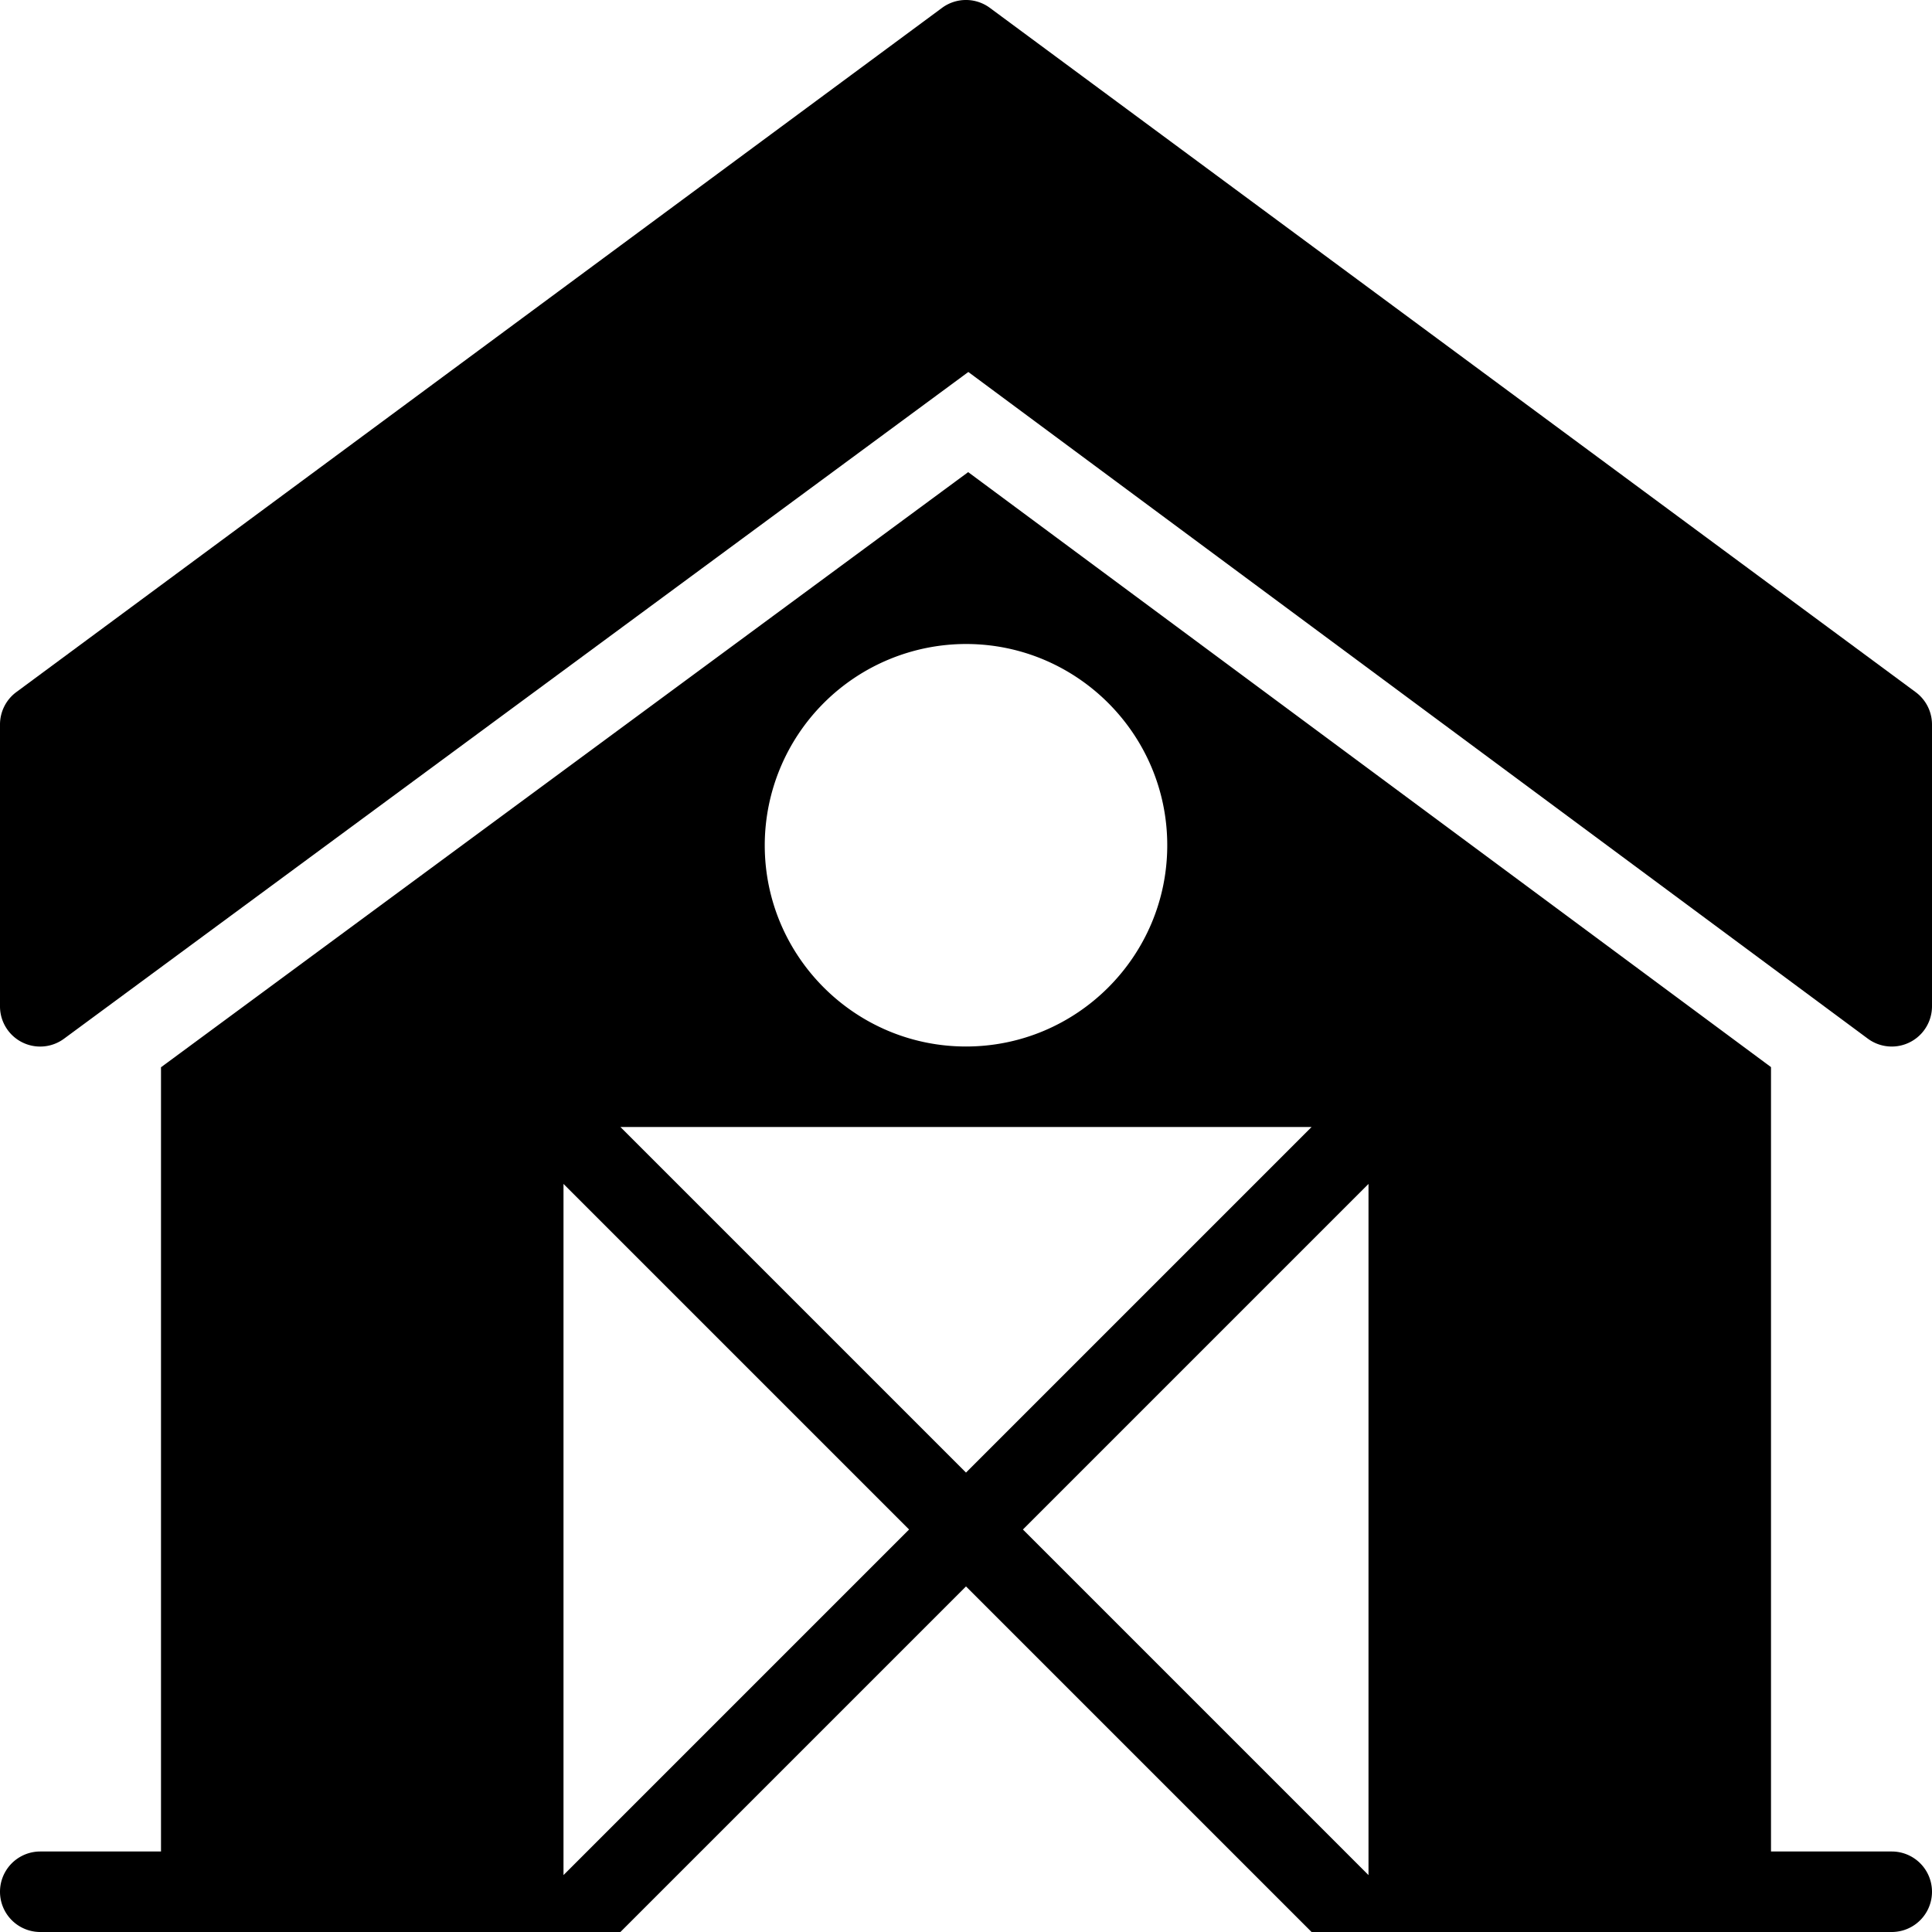 <svg xmlns="http://www.w3.org/2000/svg" viewBox="0 0 24 24">
  <path d="m12.297.098 11.5 8.5A.5.5 0 0 1 24 9v3.5a.5.5 0 0 1-.798.402L12.029 4.621.797 12.902A.499.499 0 0 1 0 12.5V9c0-.158.075-.308.202-.402l11.5-8.5a.5.5 0 0 1 .595 0Z"/>
  <path fill-rule="evenodd" d="M22 23h1.5a.5.5 0 0 1 0 1h-7.207L12 19.707 7.707 24H.5a.5.5 0 0 1 0-1H2v-9.742l10.027-7.393L22 13.256V23Zm-7.5-12.5C14.5 9.121 13.378 8 12 8a2.503 2.503 0 0 0-2.5 2.5c0 1.379 1.122 2.5 2.5 2.5s2.5-1.121 2.5-2.5ZM11.293 19 7 14.707v8.586L11.293 19Zm.707-.707L16.293 14H7.707L12 18.293Zm.707.707L17 23.293v-8.586L12.707 19Z" clip-rule="evenodd"/>
</svg>
